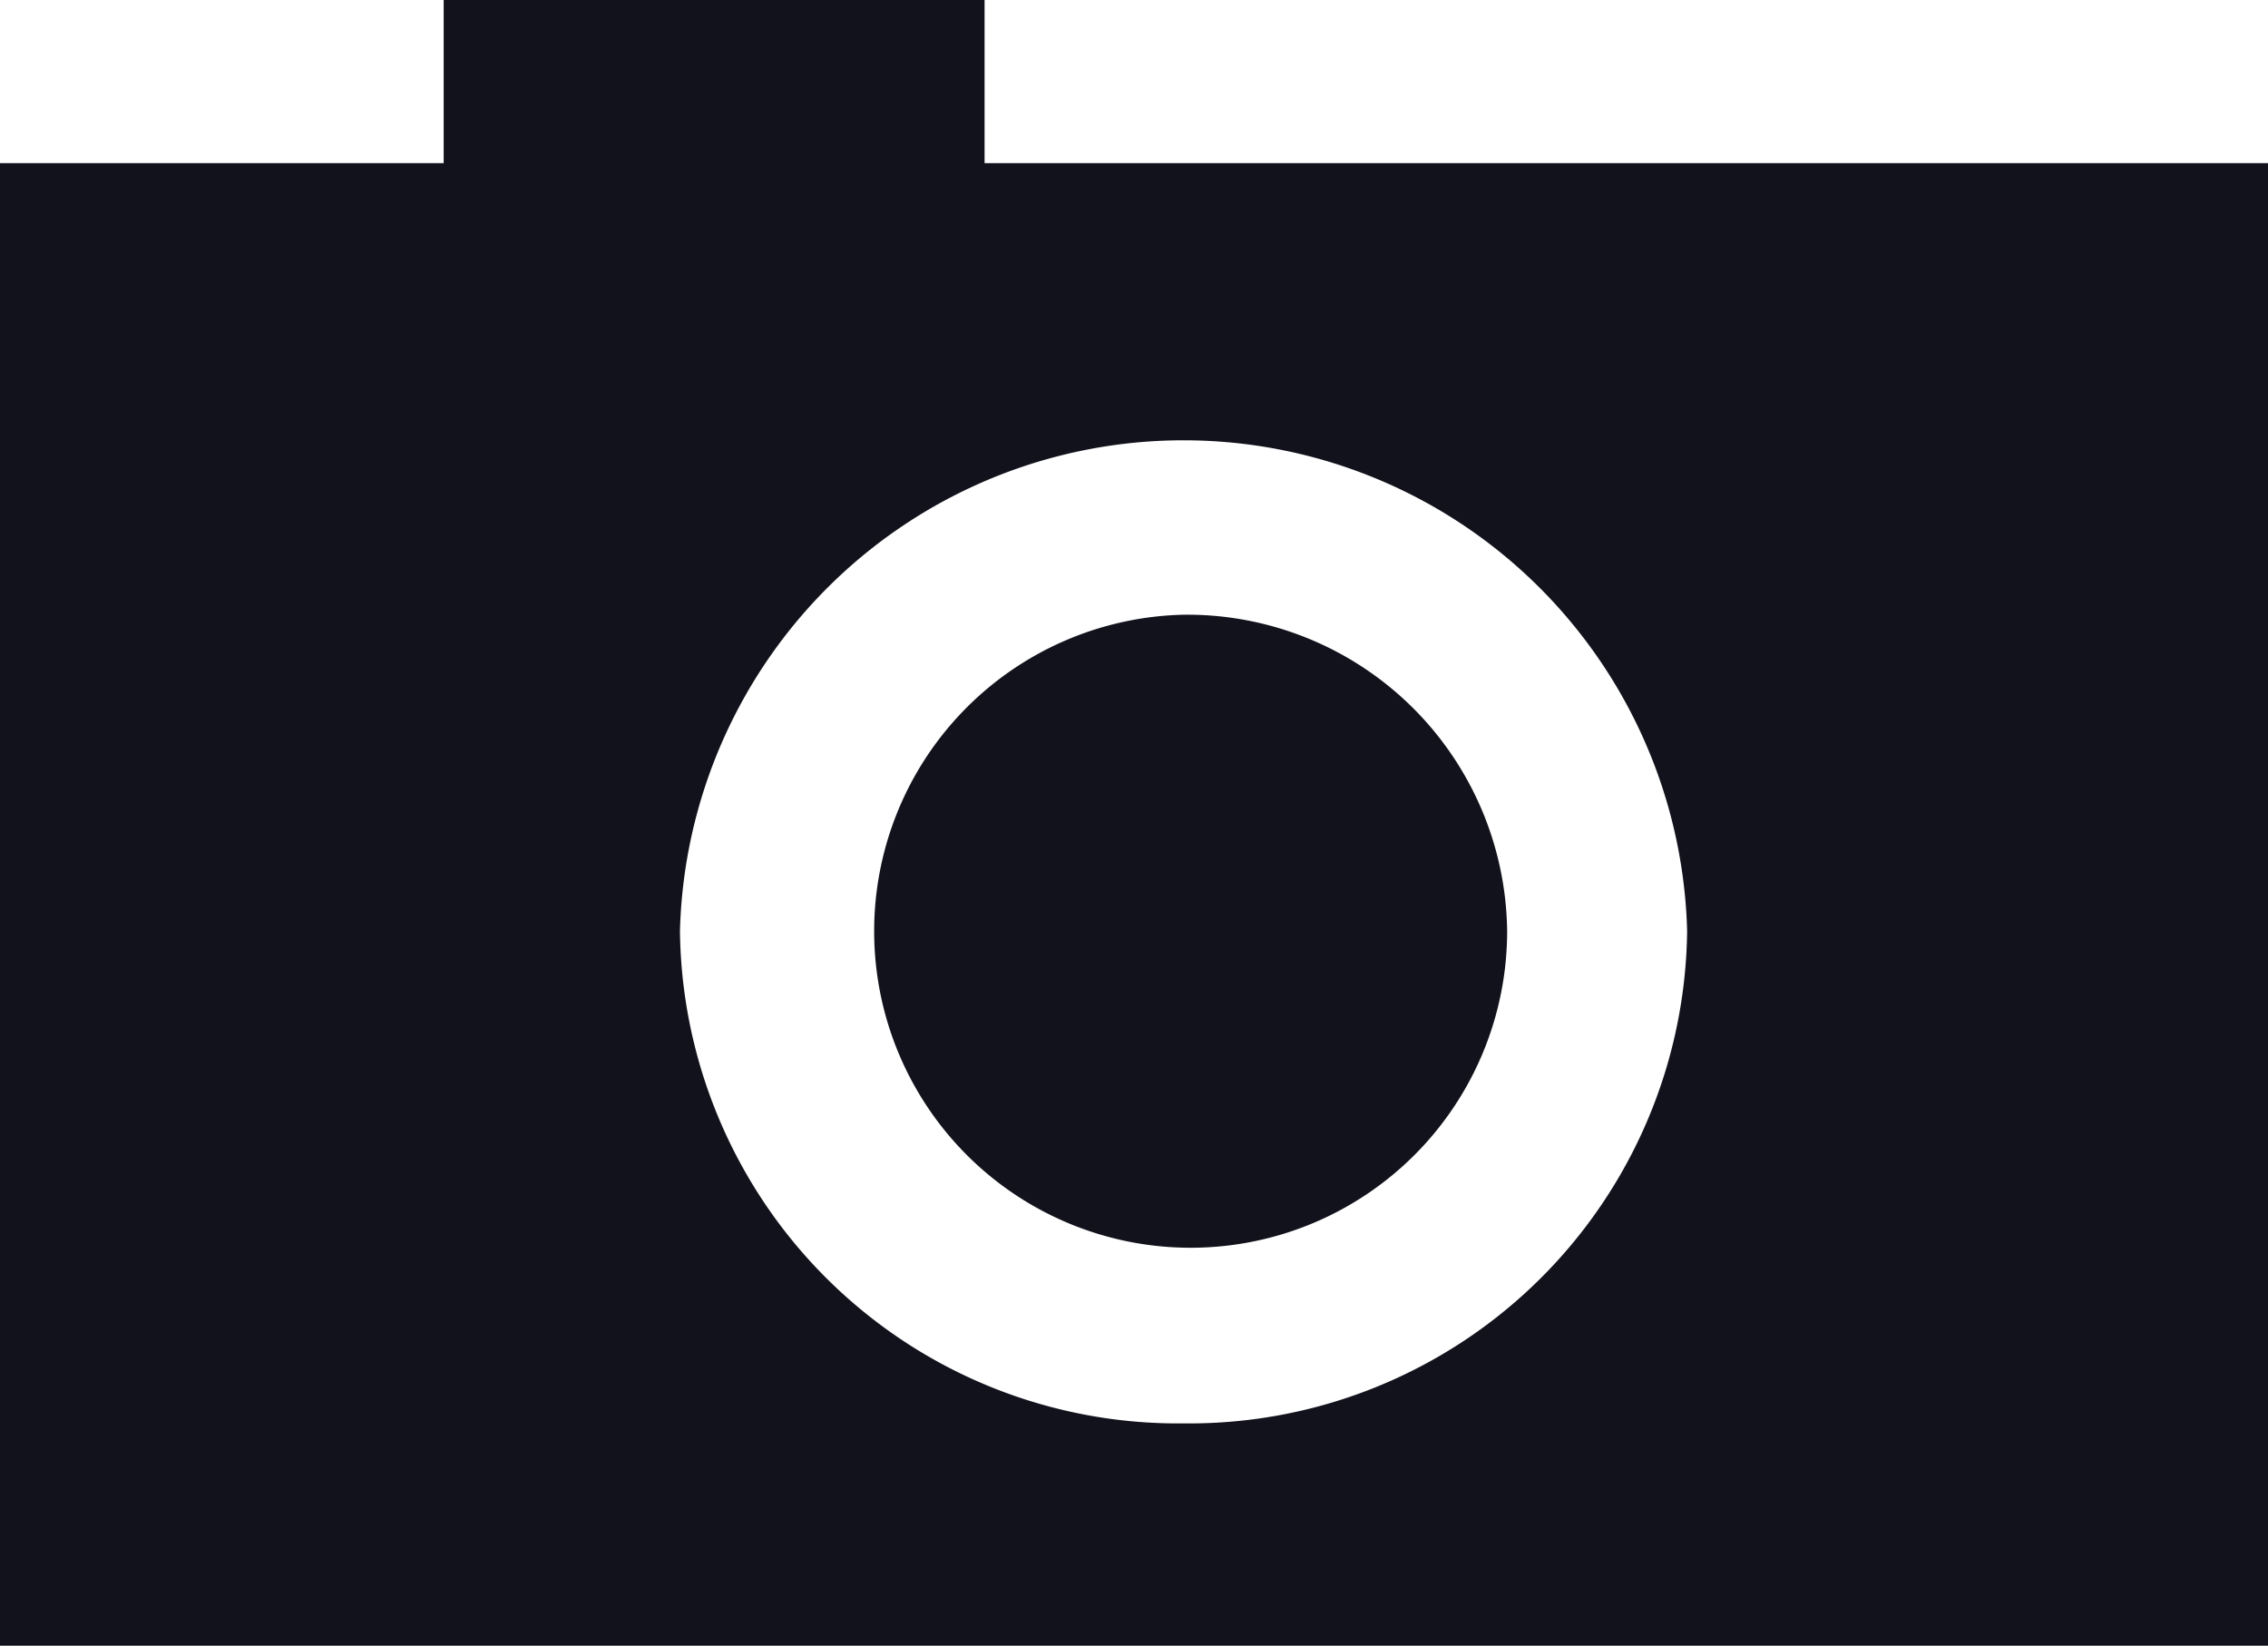 <svg id="Group_4" data-name="Group 4" xmlns="http://www.w3.org/2000/svg" xmlns:xlink="http://www.w3.org/1999/xlink" width="33.028" height="23.961" viewBox="0 0 33.028 23.961">
  <defs>
    <style>
      .cls-1 {
        fill: #12121c;
      }

      .cls-2 {
        clip-path: url(#clip-path);
      }
    </style>
    <clipPath id="clip-path">
      <rect id="Rectangle_4" data-name="Rectangle 4" class="cls-1" width="33.028" height="23.961"/>
    </clipPath>
  </defs>
  <g id="Group_1" data-name="Group 1" class="cls-2" transform="translate(0 0)">
    <path id="Path_1" data-name="Path 1" class="cls-1" d="M14.338,2.375V0H6.461V2.375H0V23.961H33.028V2.375Zm2.9,18.349a7.251,7.251,0,0,1-7.336-7.169,7.336,7.336,0,0,1,14.667,0,7.25,7.25,0,0,1-7.331,7.169m0-11.774a4.609,4.609,0,1,0,4.71,4.605,4.66,4.66,0,0,0-4.71-4.605" transform="translate(0 0)"/>
  </g>
</svg>
